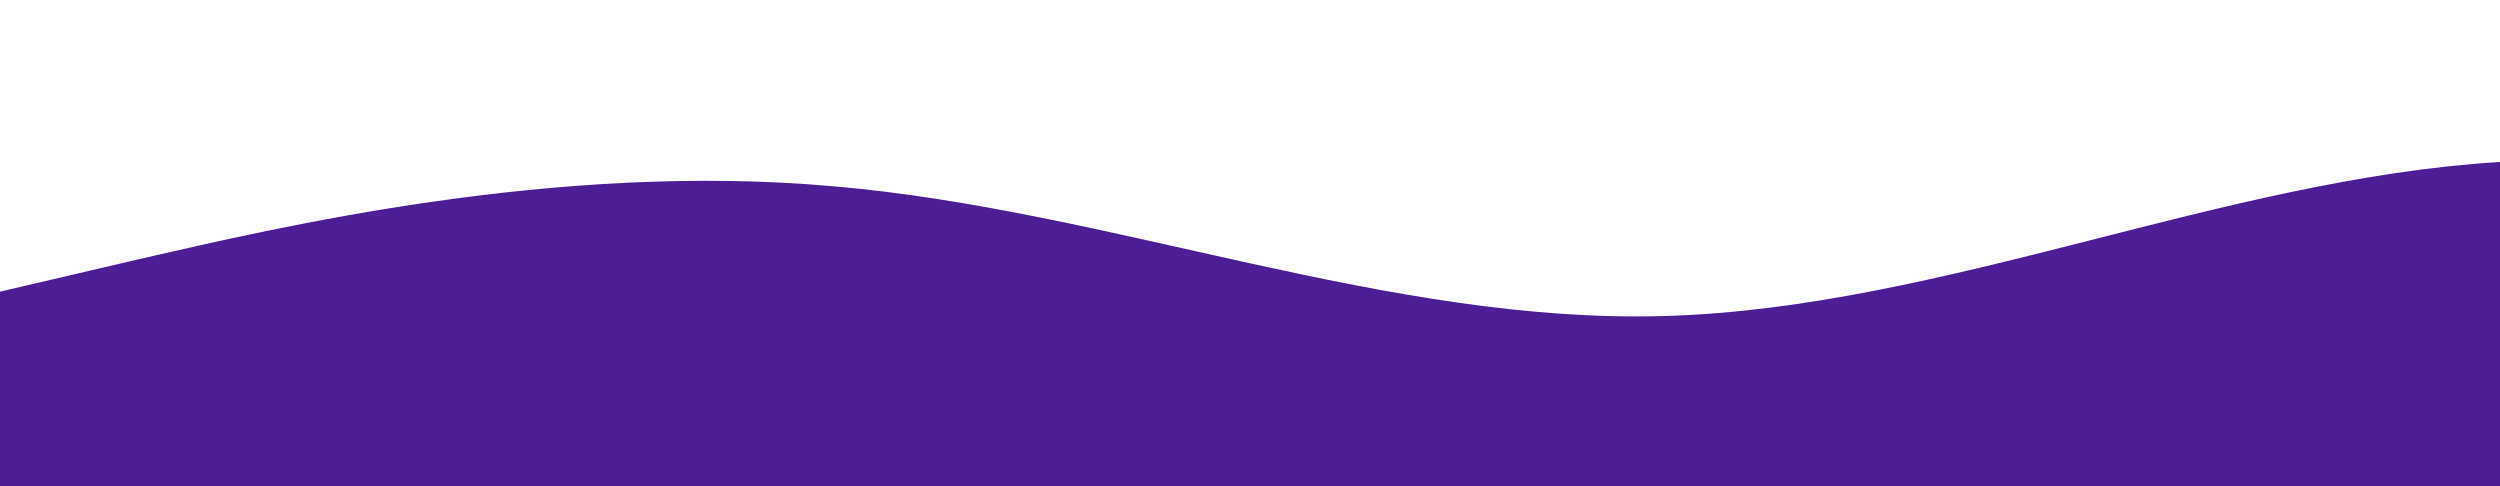 <?xml version="1.0" standalone="no"?>
<svg xmlns:xlink="http://www.w3.org/1999/xlink" id="wave" style="transform:rotate(180deg); transition: 0.3s" viewBox="0 0 1440 280" version="1.1" xmlns="http://www.w3.org/2000/svg"><defs><linearGradient id="sw-gradient-0" x1="0" x2="0" y1="1" y2="0"><stop stop-color="rgba(76, 29, 149, 1)" offset="0%"/><stop stop-color="rgba(76, 29, 149, 1)" offset="100%"/></linearGradient></defs><path style="transform:translate(0, 0px); opacity:1" fill="url(#sw-gradient-0)" d="M0,168L80,149.3C160,131,320,93,480,107.3C640,121,800,187,960,182C1120,177,1280,103,1440,93.3C1600,84,1760,140,1920,163.3C2080,187,2240,177,2400,154C2560,131,2720,93,2880,70C3040,47,3200,37,3360,70C3520,103,3680,177,3840,205.3C4000,233,4160,215,4320,182C4480,149,4640,103,4800,74.7C4960,47,5120,37,5280,56C5440,75,5600,121,5760,121.3C5920,121,6080,75,6240,46.7C6400,19,6560,9,6720,46.7C6880,84,7040,168,7200,172.7C7360,177,7520,103,7680,70C7840,37,8000,47,8160,65.3C8320,84,8480,112,8640,121.3C8800,131,8960,121,9120,98C9280,75,9440,37,9600,37.3C9760,37,9920,75,10080,84C10240,93,10400,75,10560,98C10720,121,10880,187,11040,177.3C11200,168,11360,84,11440,42L11520,0L11520,280L11440,280C11360,280,11200,280,11040,280C10880,280,10720,280,10560,280C10400,280,10240,280,10080,280C9920,280,9760,280,9600,280C9440,280,9280,280,9120,280C8960,280,8800,280,8640,280C8480,280,8320,280,8160,280C8000,280,7840,280,7680,280C7520,280,7360,280,7200,280C7040,280,6880,280,6720,280C6560,280,6400,280,6240,280C6080,280,5920,280,5760,280C5600,280,5440,280,5280,280C5120,280,4960,280,4800,280C4640,280,4480,280,4320,280C4160,280,4000,280,3840,280C3680,280,3520,280,3360,280C3200,280,3040,280,2880,280C2720,280,2560,280,2400,280C2240,280,2080,280,1920,280C1760,280,1600,280,1440,280C1280,280,1120,280,960,280C800,280,640,280,480,280C320,280,160,280,80,280L0,280Z"/></svg>